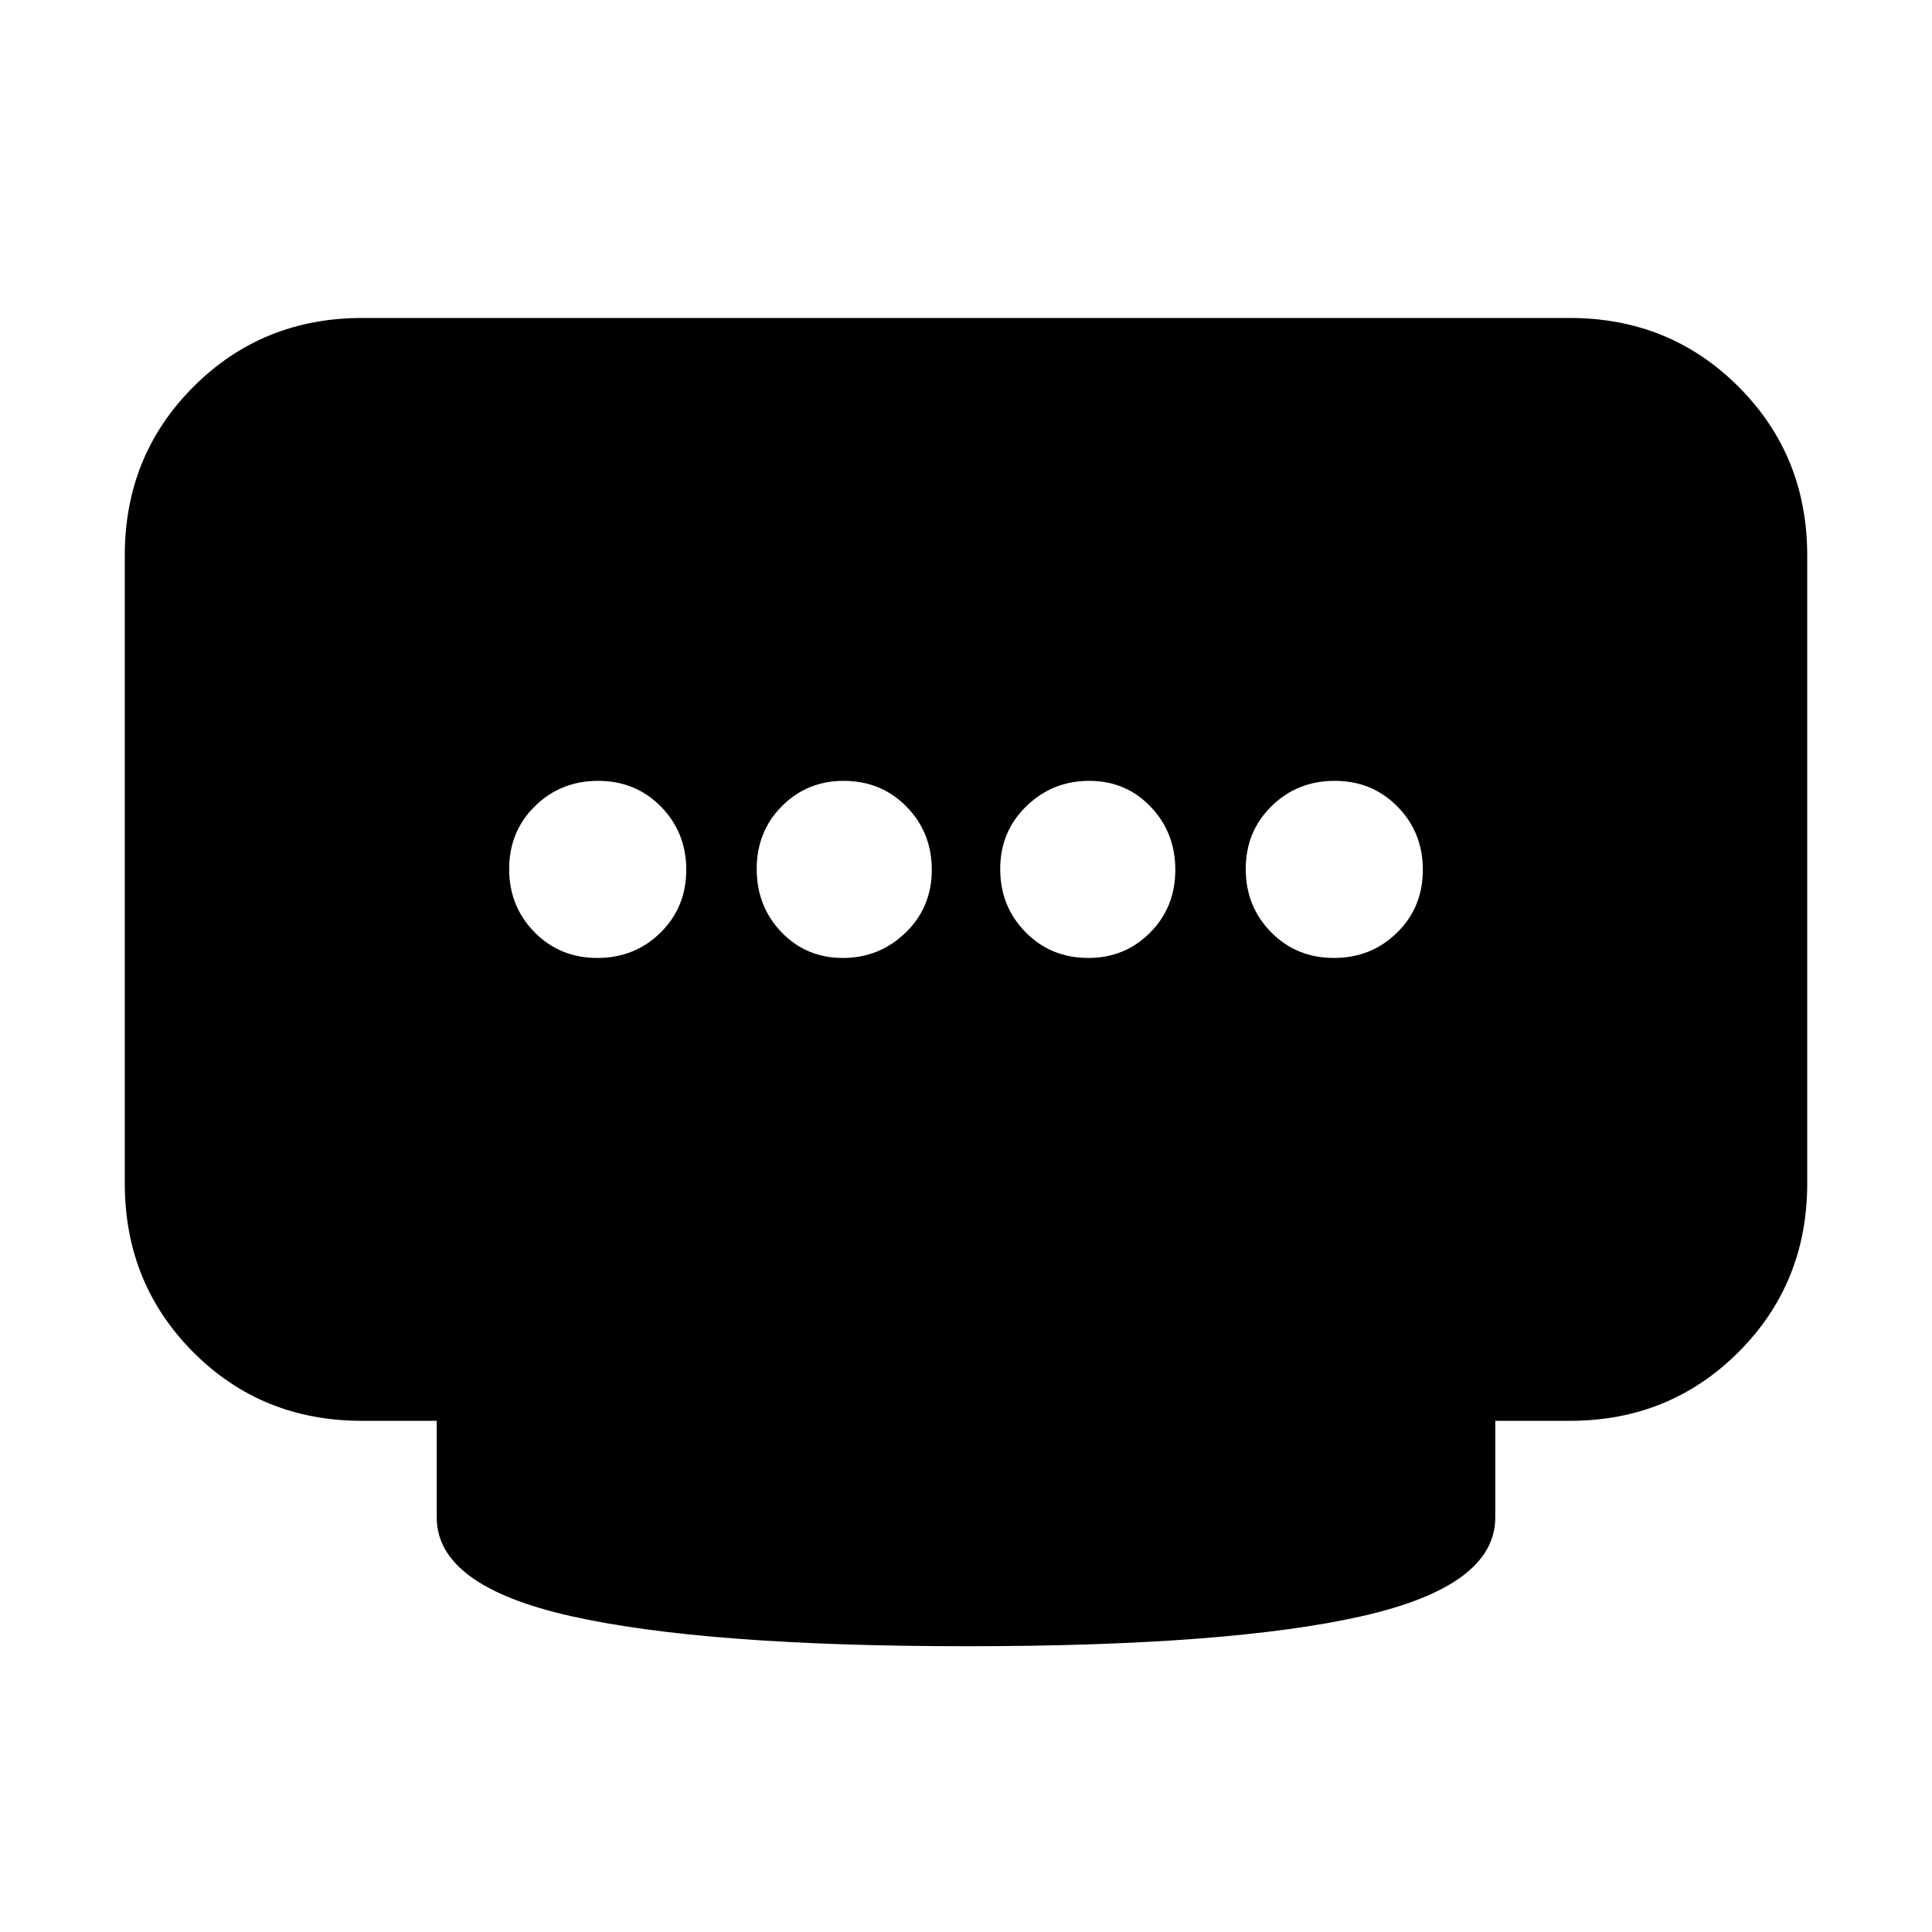 <svg xmlns="http://www.w3.org/2000/svg" height="20" viewBox="0 -960 960 960" width="20"><path d="M418.81-484Q437-484 450-496.59t13-31.2q0-18.61-12.59-31.41t-31.2-12.8q-18.19 0-30.7 12.59Q376-546.82 376-528.21t12.31 31.41q12.3 12.8 30.5 12.8Zm-122.02 0q18.61 0 31.41-12.59t12.8-31.2q0-18.61-12.59-31.41t-31.2-12.8q-18.61 0-31.41 12.59t-12.8 31.2q0 18.61 12.59 31.41t31.2 12.8Zm244 0q18.18 0 30.7-12.59Q584-509.18 584-527.79t-12.31-31.41q-12.3-12.8-30.5-12.8Q523-572 510-559.41t-13 31.2q0 18.61 12.59 31.41t31.2 12.8Zm122 0q18.61 0 31.41-12.59t12.8-31.2q0-18.61-12.59-31.41t-31.2-12.8q-18.61 0-31.41 12.59t-12.8 31.2q0 18.61 12.59 31.41t31.2 12.8ZM480.5-142q-130.5 0-197-15T217-206v-48h-37.21Q130-254 96-288.15 62-322.3 62-372v-312q0-49.7 34.15-83.85Q130.3-802 180-802h600q49.7 0 83.85 34.15Q898-733.7 898-684v312q0 49.7-34.15 83.85Q829.7-254 780-254h-37v48q0 34-66 49t-196.5 15Z"/></svg>